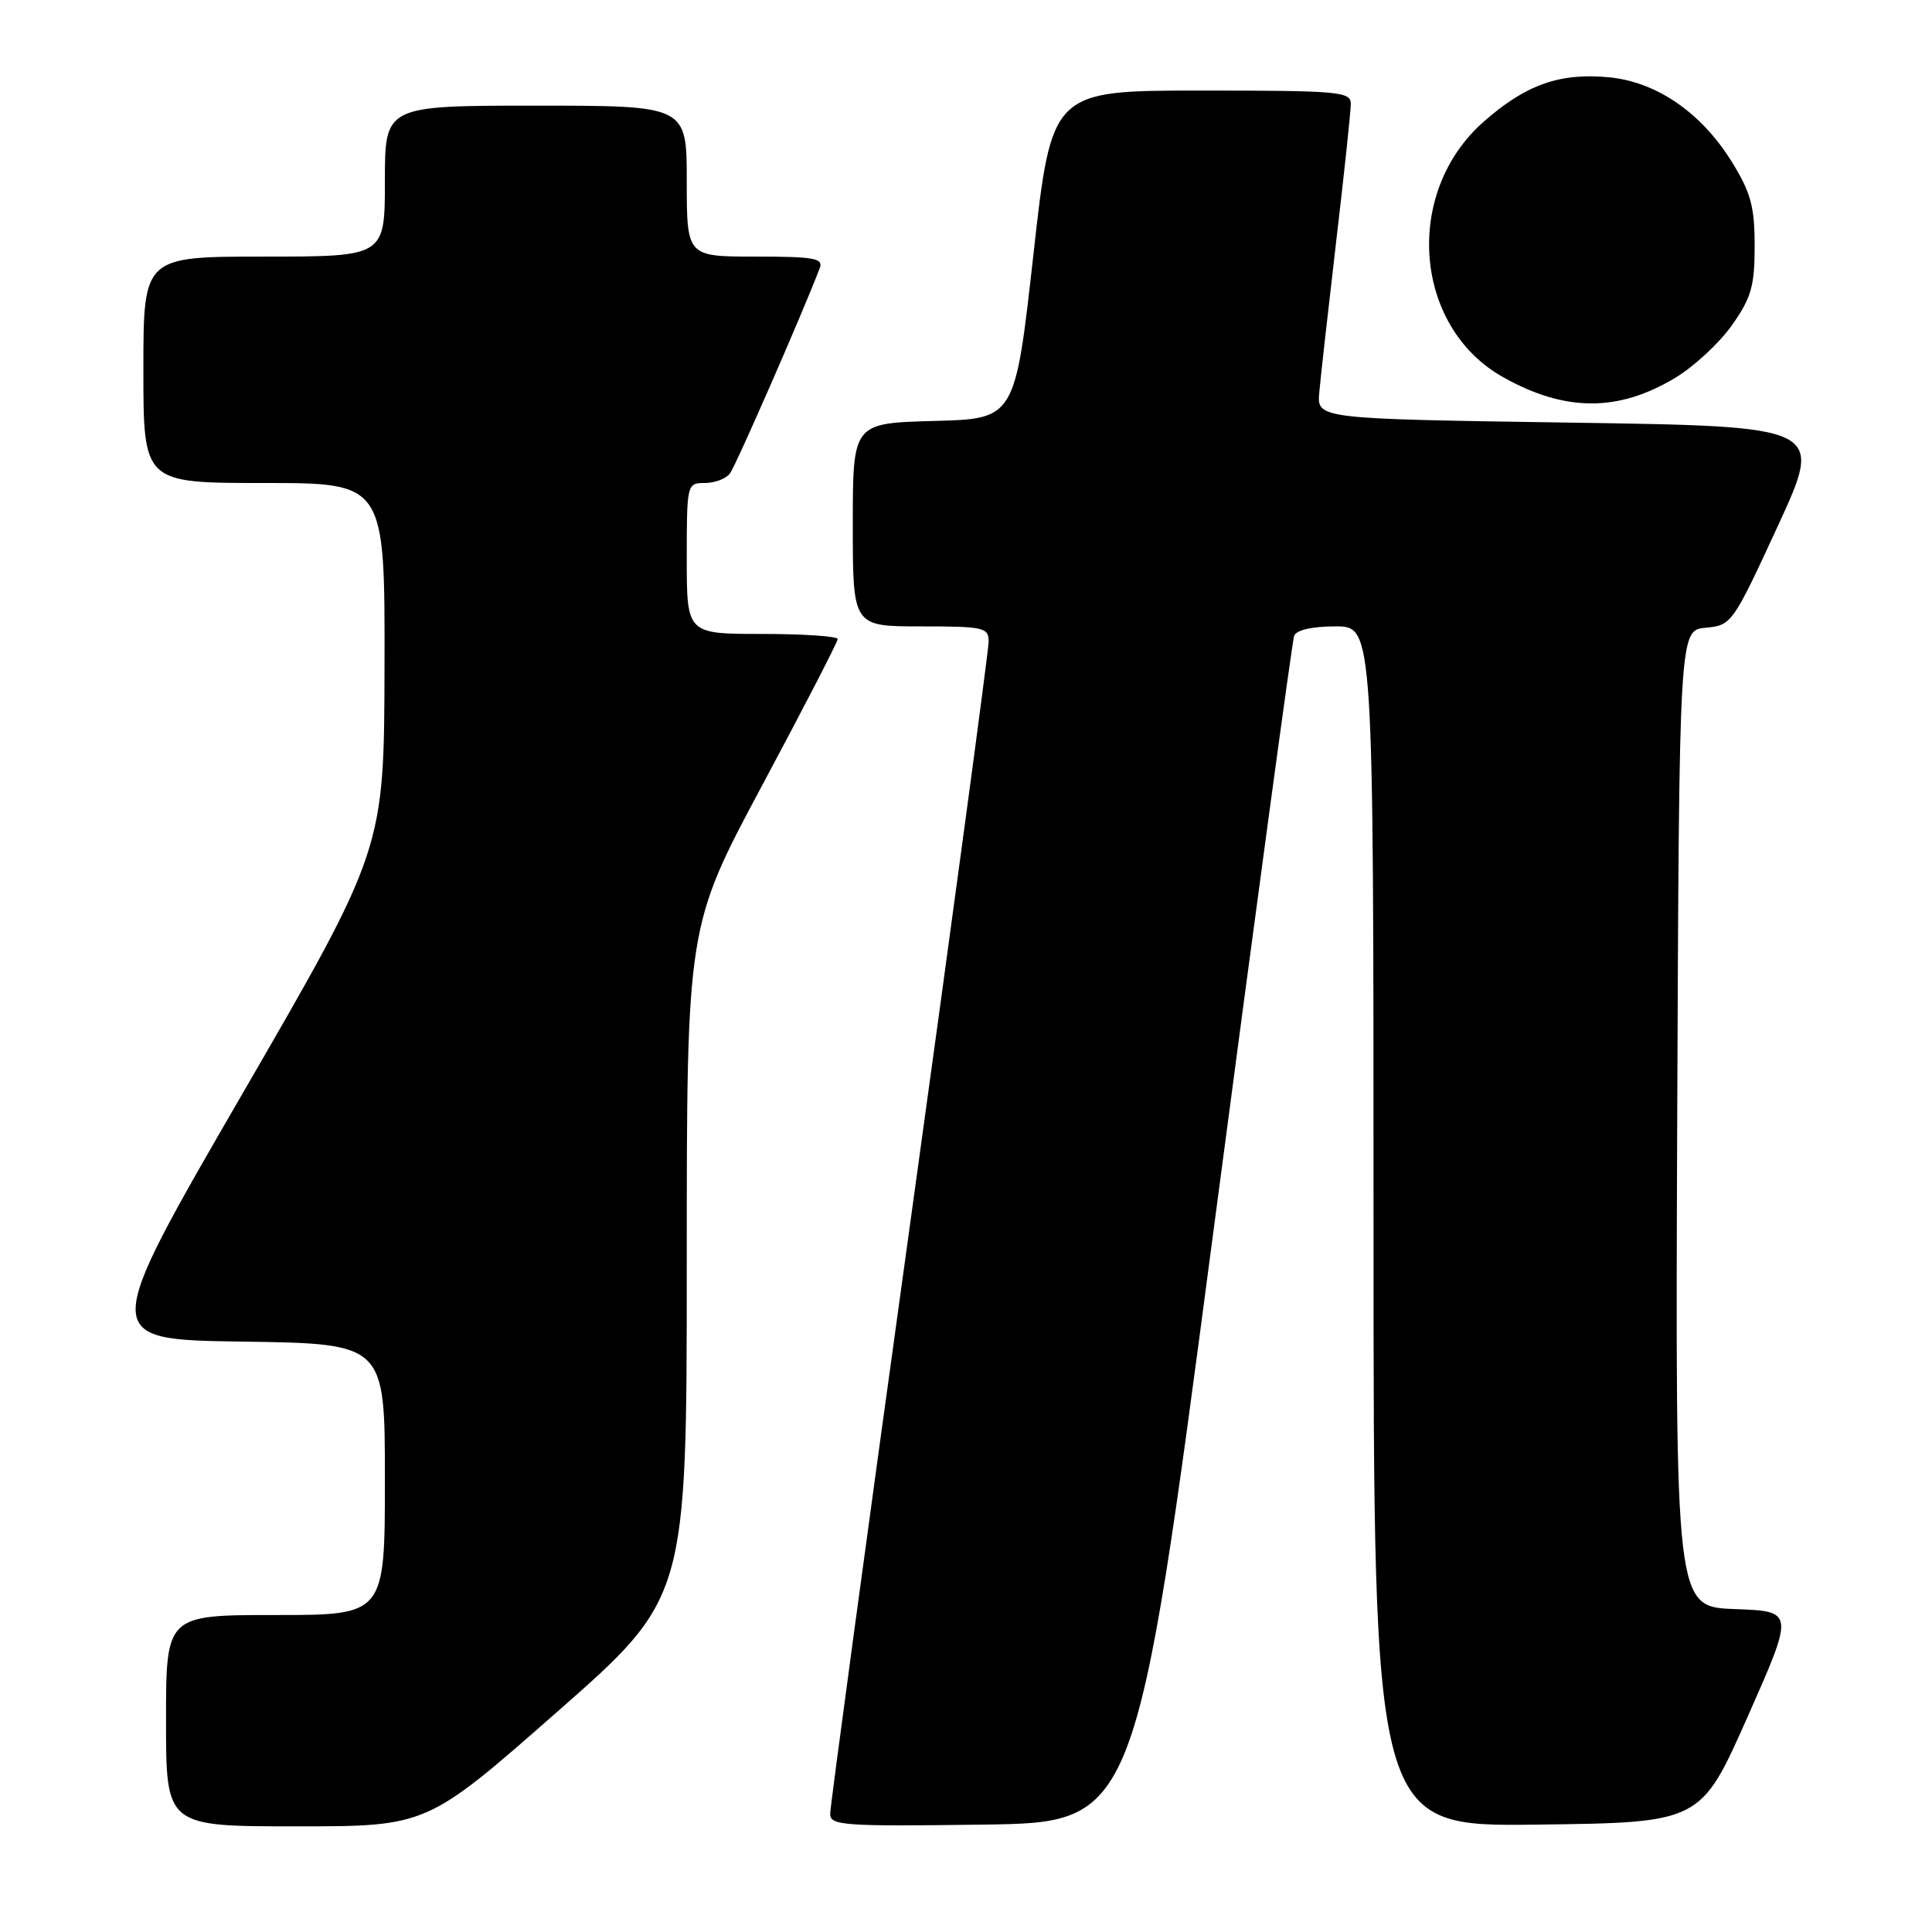 <?xml version="1.0" encoding="UTF-8" standalone="no"?>
<!DOCTYPE svg PUBLIC "-//W3C//DTD SVG 1.1//EN" "http://www.w3.org/Graphics/SVG/1.1/DTD/svg11.dtd" >
<svg xmlns="http://www.w3.org/2000/svg" xmlns:xlink="http://www.w3.org/1999/xlink" version="1.1" viewBox="0 0 256 256">
 <g >
 <path fill="currentColor"
d=" M 73.78 226.87 C 91.00 211.74 91.00 211.74 91.00 167.24 C 91.00 122.74 91.00 122.74 101.00 104.05 C 106.50 93.77 111.00 85.05 111.00 84.68 C 111.00 84.31 106.50 84.00 101.00 84.00 C 91.00 84.00 91.00 84.00 91.00 74.00 C 91.00 64.14 91.03 64.00 93.38 64.00 C 94.69 64.00 96.19 63.44 96.71 62.75 C 97.49 61.74 106.26 41.69 108.61 35.56 C 109.13 34.22 107.96 34.00 100.11 34.00 C 91.00 34.00 91.00 34.00 91.00 24.00 C 91.00 14.00 91.00 14.00 71.00 14.00 C 51.00 14.00 51.00 14.00 51.00 24.00 C 51.00 34.00 51.00 34.00 35.00 34.00 C 19.00 34.00 19.00 34.00 19.00 49.00 C 19.00 64.00 19.00 64.00 35.00 64.00 C 51.00 64.00 51.00 64.00 50.95 88.25 C 50.90 112.50 50.90 112.50 32.08 145.00 C 13.26 177.50 13.26 177.50 32.13 177.77 C 51.00 178.04 51.00 178.04 51.00 196.02 C 51.00 214.00 51.00 214.00 36.50 214.00 C 22.00 214.00 22.00 214.00 22.00 228.00 C 22.00 242.00 22.00 242.00 39.28 242.00 C 56.57 242.00 56.57 242.00 73.78 226.87 Z  M 160.74 163.50 C 166.39 120.60 171.23 84.94 171.48 84.25 C 171.76 83.48 173.85 83.00 176.97 83.00 C 182.00 83.00 182.00 83.00 182.00 162.52 C 182.00 242.04 182.00 242.04 203.67 241.77 C 225.35 241.50 225.35 241.50 231.56 227.50 C 237.76 213.50 237.76 213.50 229.87 213.21 C 221.99 212.92 221.99 212.92 222.24 148.21 C 222.50 83.50 222.50 83.50 226.00 83.18 C 229.45 82.86 229.59 82.66 235.58 69.68 C 241.65 56.50 241.65 56.50 208.08 56.00 C 174.50 55.50 174.50 55.50 174.81 52.00 C 174.98 50.08 175.99 41.08 177.05 32.00 C 178.12 22.93 178.99 14.71 178.99 13.75 C 179.00 12.14 177.39 12.00 159.18 12.00 C 139.36 12.00 139.36 12.00 136.93 33.75 C 134.50 55.50 134.50 55.50 123.75 55.78 C 113.00 56.07 113.00 56.07 113.00 69.53 C 113.00 83.00 113.00 83.00 122.00 83.00 C 130.38 83.00 131.00 83.14 131.00 85.03 C 131.00 86.15 126.28 121.17 120.50 162.86 C 114.72 204.54 110.00 239.41 110.00 240.35 C 110.00 241.89 111.77 242.02 130.23 241.77 C 150.46 241.50 150.46 241.50 160.74 163.50 Z  M 222.00 50.05 C 224.47 48.56 227.85 45.43 229.50 43.08 C 232.06 39.45 232.50 37.91 232.50 32.59 C 232.50 27.38 232.00 25.53 229.48 21.45 C 225.44 14.93 219.52 10.85 213.19 10.24 C 206.67 9.62 202.17 11.21 196.59 16.13 C 185.94 25.50 187.28 43.29 199.14 49.96 C 207.38 54.59 214.42 54.62 222.00 50.05 Z "/>
</g>
</svg>